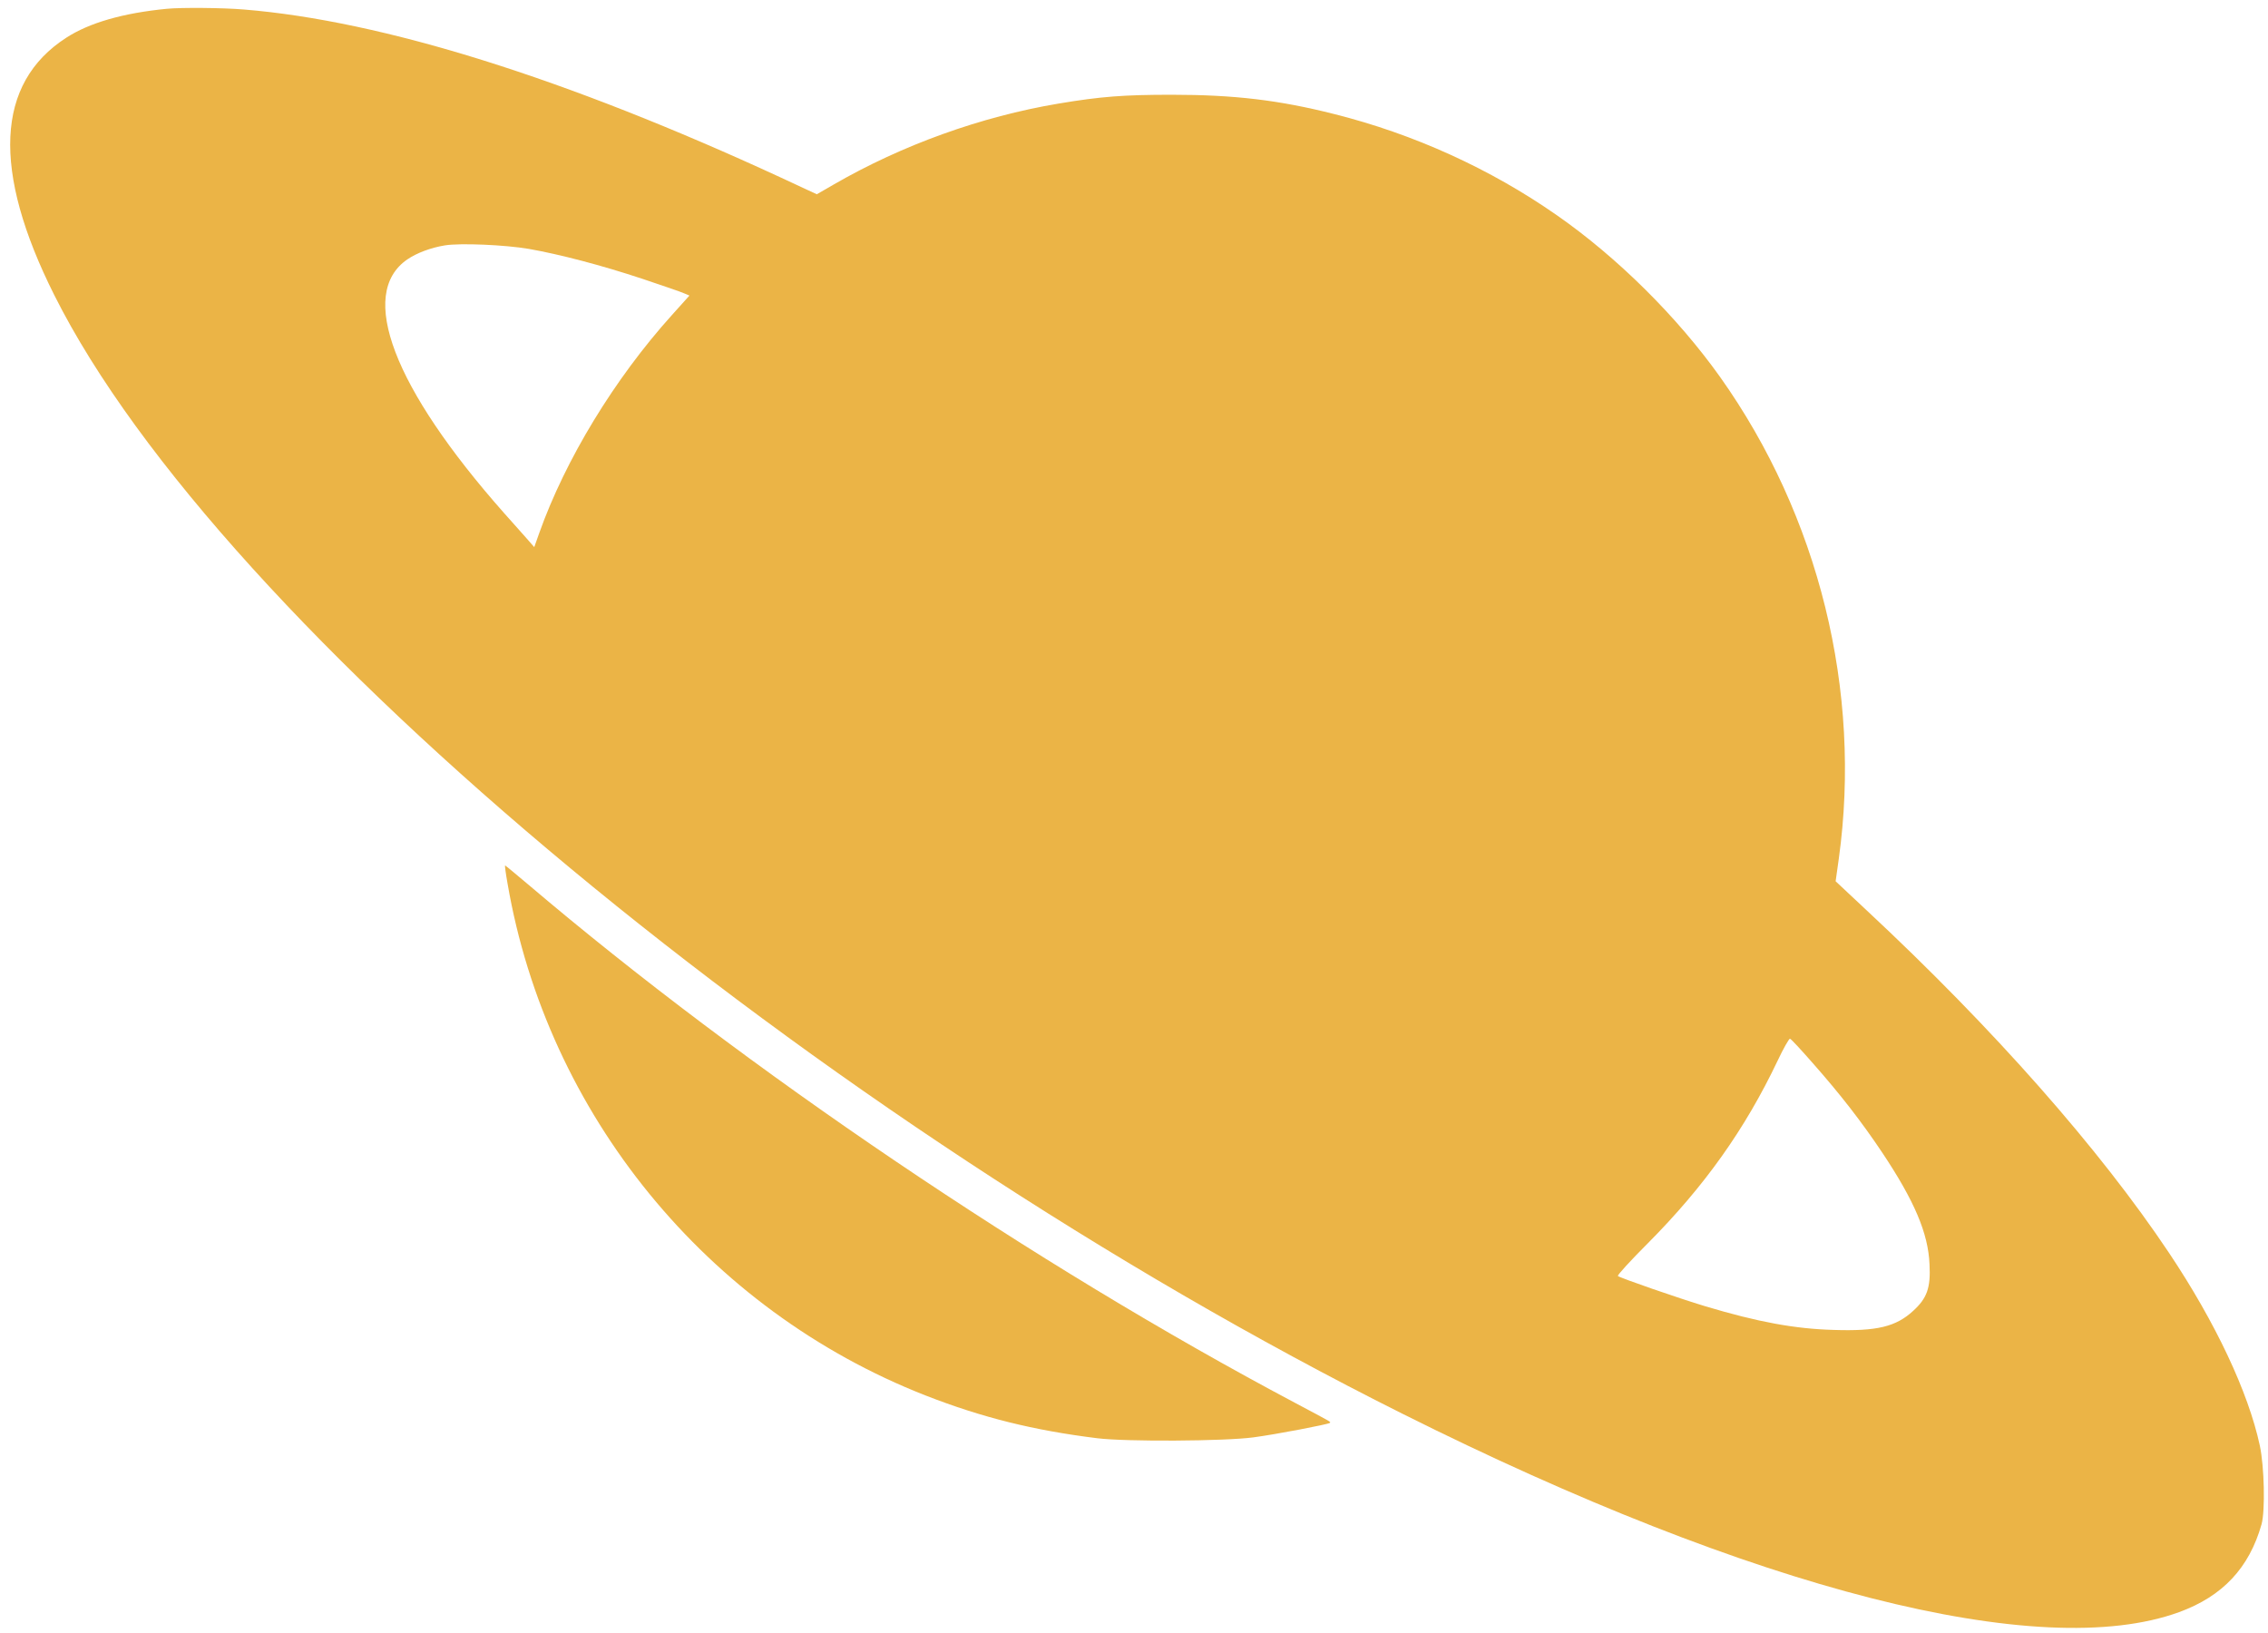 <?xml version="1.0" encoding="UTF-8" standalone="no"?>
<!-- Created with Inkscape (http://www.inkscape.org/) -->

<svg
   xmlns:dc="http://purl.org/dc/elements/1.1/"
   xmlns:cc="http://creativecommons.org/ns#"
   xmlns:rdf="http://www.w3.org/1999/02/22-rdf-syntax-ns#"
   xmlns:svg="http://www.w3.org/2000/svg"
   xmlns="http://www.w3.org/2000/svg"
   xmlns:sodipodi="http://sodipodi.sourceforge.net/DTD/sodipodi-0.dtd"
   xmlns:inkscape="http://www.inkscape.org/namespaces/inkscape"
   width="500pc"
   height="360pc"
   viewBox="0 0 2116.667 1524"
   version="1.1"
   id="svg6748"
   inkscape:version="0.92.5 (2060ec1f9f, 2020-04-08)"
   sodipodi:docname="logo-planet.svg">
  <defs
     id="defs6742" />
  <sodipodi:namedview
     id="base"
     pagecolor="#ffffff"
     bordercolor="#666666"
     borderopacity="1.0"
     inkscape:pageopacity="0.0"
     inkscape:pageshadow="2"
     inkscape:zoom="0.030935922"
     inkscape:cx="4728.0175"
     inkscape:cy="4474.0434"
     inkscape:document-units="mm"
     inkscape:current-layer="g1080-5"
     showgrid="false"
     units="pc"
     inkscape:window-width="1366"
     inkscape:window-height="705"
     inkscape:window-x="-8"
     inkscape:window-y="-8"
     inkscape:window-maximized="1" />
  <g
     inkscape:label="Capa 1"
     inkscape:groupmode="layer"
     id="layer1"
     transform="translate(0,1227)">
    <g
       id="g1080-5"
       transform="matrix(0.106,0,0,-0.106,44.96,293.453)"
       style="fill:#ebb446;fill-opacity:1;stroke:none;stroke-width:0.097">
      <path
         id="path1076-7"
         d="M 1044.589,14266.476 C 661.521,14229.255 362.201,14143.956 157.484,14010.58 -461.317,13610.453 -496.988,12844.317 53.575,11746.294 1511.404,8835.289 6759.587,4480.414 11924.018,1896.646 15024.23,345.764 17538.21,-296.301 18761.855,150.353 c 383.067,139.579 617.25,389.271 725.812,773.89 32.568,117.867 24.814,505.587 -15.509,693.244 -100.807,468.366 -389.271,1082.515 -798.704,1695.113 -611.047,915.02 -1546.229,1975.823 -2664.414,3018.015 l -271.405,254.345 27.916,198.513 c 204.716,1476.439 -175.25,3016.464 -1045.294,4241.66 -376.864,528.851 -904.164,1053.049 -1439.218,1425.26 -584.682,407.882 -1257.765,713.405 -1955.661,888.656 -488.528,124.07 -885.554,170.597 -1433.011,170.597 -423.391,0 -625.005,-15.509 -995.666,-77.544 -683.939,-114.766 -1377.183,-364.457 -1978.925,-711.855 l -150.435,-86.849 -313.278,145.782 c -1896.728,876.247 -3509.645,1381.835 -4731.739,1481.093 -184.555,15.508 -550.563,18.61 -677.735,6.203 z M 4231.65,12152.624 c 272.955,-48.078 640.514,-144.232 1000.318,-263.65 175.25,-58.933 339.643,-114.765 366.008,-127.171 l 48.077,-20.162 -153.537,-170.598 C 4985.378,11008.073 4552.682,10296.219 4323.152,9649.502 l -43.425,-122.52 -54.281,62.035 c -31.017,34.119 -125.621,142.681 -212.471,238.836 -973.953,1101.126 -1290.333,1929.296 -851.434,2231.718 83.748,57.382 207.818,103.909 331.889,124.069 136.478,21.712 528.851,4.654 738.22,-31.017 z M 15534.47,4986.002 c 246.59,-279.159 432.696,-519.545 614.149,-790.95 282.261,-423.391 404.779,-710.304 415.636,-983.259 10.856,-206.267 -21.712,-297.769 -144.232,-409.433 -151.987,-139.579 -319.481,-179.902 -699.448,-167.495 -341.192,9.306 -668.429,69.79 -1129.04,207.818 -237.285,71.341 -750.627,249.692 -770.789,266.752 -7.754,6.204 111.663,136.478 263.65,288.464 499.383,502.486 856.086,1004.971 1142.999,1608.264 51.18,108.562 100.808,195.411 108.561,192.309 9.306,-1.551 97.706,-97.706 198.514,-212.471 z"
         inkscape:connector-curvature="0"
         style="fill:#ebb446;fill-opacity:1;stroke-width:0.097" />
      <path
         id="path1078-3"
         d="m 4044.334,6566.35 c 348.948,-2031.655 1755.598,-3754.684 3680.242,-4508.412 496.282,-193.86 949.139,-307.074 1513.66,-376.864 251.243,-31.018 1116.631,-26.365 1372.526,7.754 200.064,26.365 659.125,114.765 673.084,127.172 9.305,10.856 29.467,-1.551 -308.627,178.351 -2279.791,1208.137 -4835.644,2935.819 -6749.431,4562.693 -108.562,91.502 -200.064,167.495 -203.166,167.495 -3.102,0 6.204,-71.341 21.712,-158.19 z"
         inkscape:connector-curvature="0"
         style="fill:#ebb446;fill-opacity:1;stroke-width:0.097" />
    </g>
  </g>
</svg>
